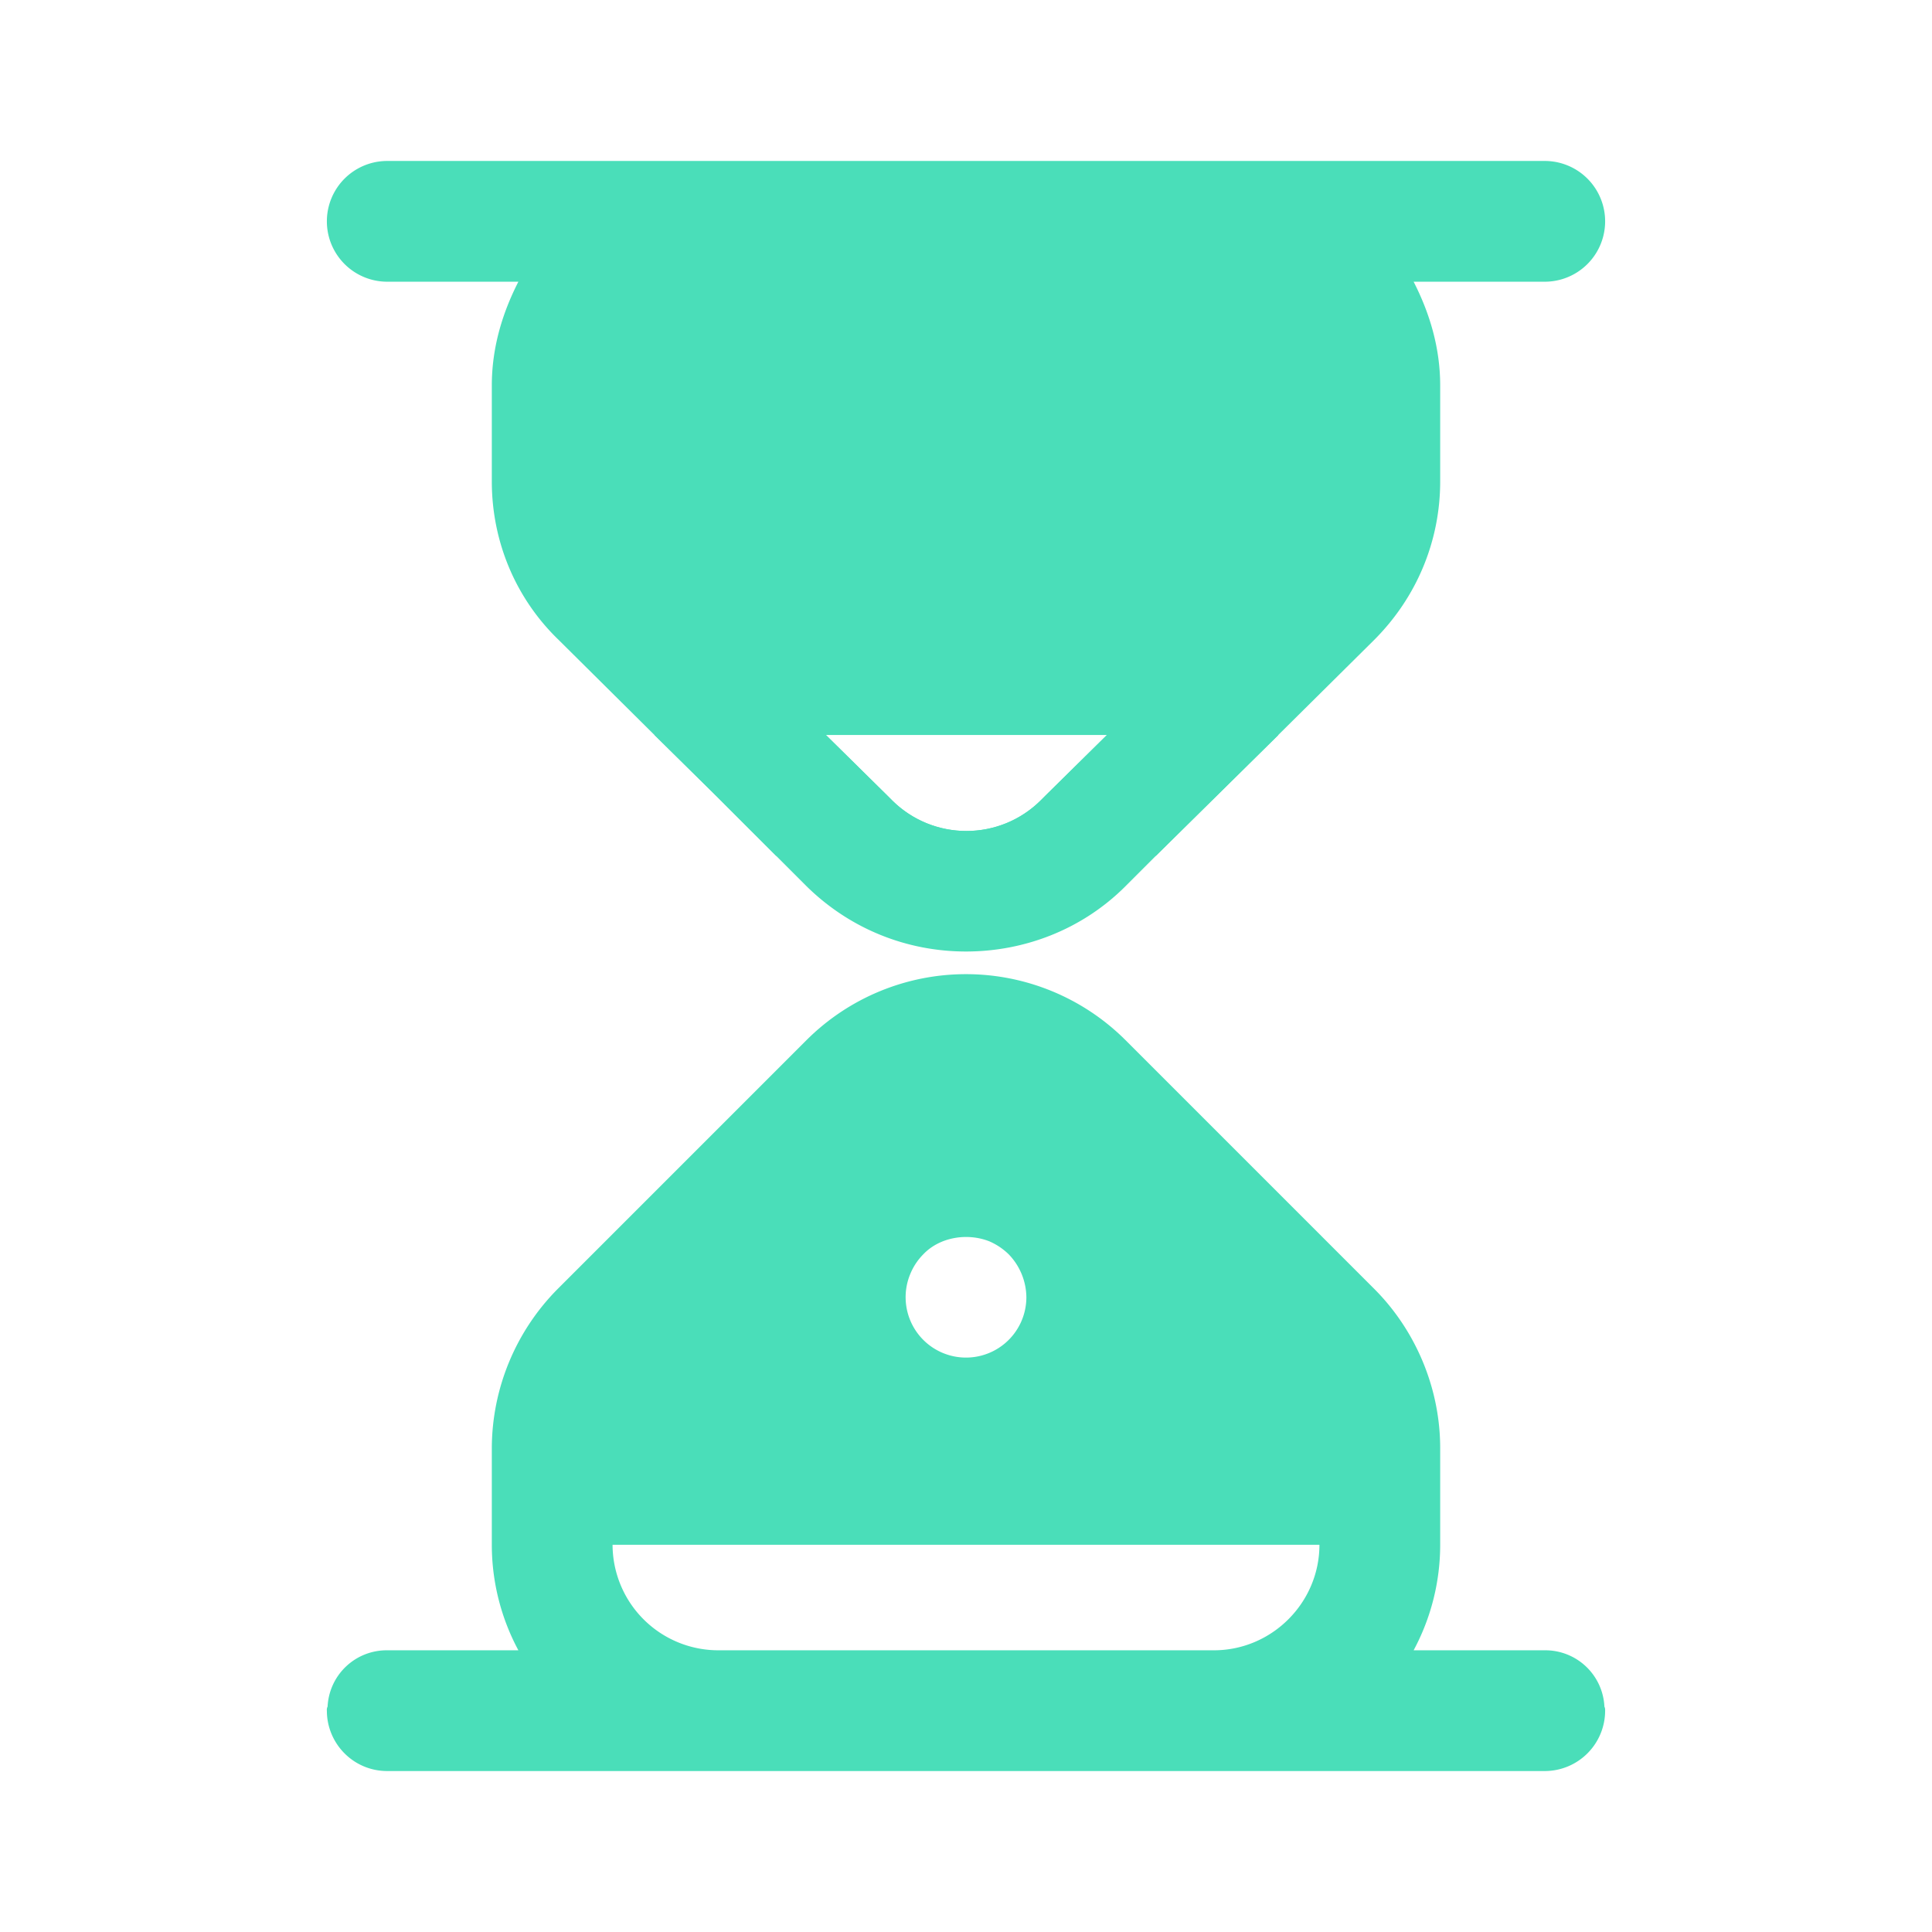<svg width="16" height="16" viewBox="0 0 16 16" fill="none" xmlns="http://www.w3.org/2000/svg"><path d="m10.587 6.087-1.014 1H6.427l-.5-.5-.507-.5h1.42l.507.5.04.04c.34.34.893.34 1.233 0l.04-.04.507-.5z" fill="#4ADEB9"/><path d="M12.793 1.333H3.207a.5.5 0 1 0 0 1h1.086c-.133.26-.22.547-.22.86v.794c0 .493.194.966.554 1.313l.793.787.507.5.753.753c.367.36.84.54 1.32.54s.96-.18 1.32-.54l.253-.253 1.013-1 .794-.787c.353-.353.547-.82.547-1.313v-.794c0-.313-.087-.6-.22-.86h1.086a.5.5 0 1 0 0-1M8.66 6.587l-.04.04a.873.873 0 0 1-1.233 0l-.04-.04-.507-.5h2.327zm4.627 7.546a.49.49 0 0 0-.494-.466h-1.086c.14-.26.22-.56.22-.874v-.8c0-.493-.2-.973-.547-1.32l-2.06-2.06a1.87 1.87 0 0 0-2.64 0l-2.06 2.06a1.88 1.88 0 0 0-.547 1.32v.8c0 .314.08.614.22.874H3.207a.49.49 0 0 0-.494.466.06.06 0 0 0-.006.034c0 .273.22.5.5.5h9.586a.5.5 0 0 0 .5-.5c0-.014 0-.02-.006-.034M7.54 10.547a.5.5 0 0 1 .107-.16c.133-.14.36-.18.546-.107q.09.039.16.107a.52.52 0 0 1 .147.353.5.5 0 1 1-.96-.193m-1.593 3.12a.876.876 0 0 1-.874-.874h5.854c0 .48-.394.874-.874.874z" fill="#4ADEB9"/></svg>